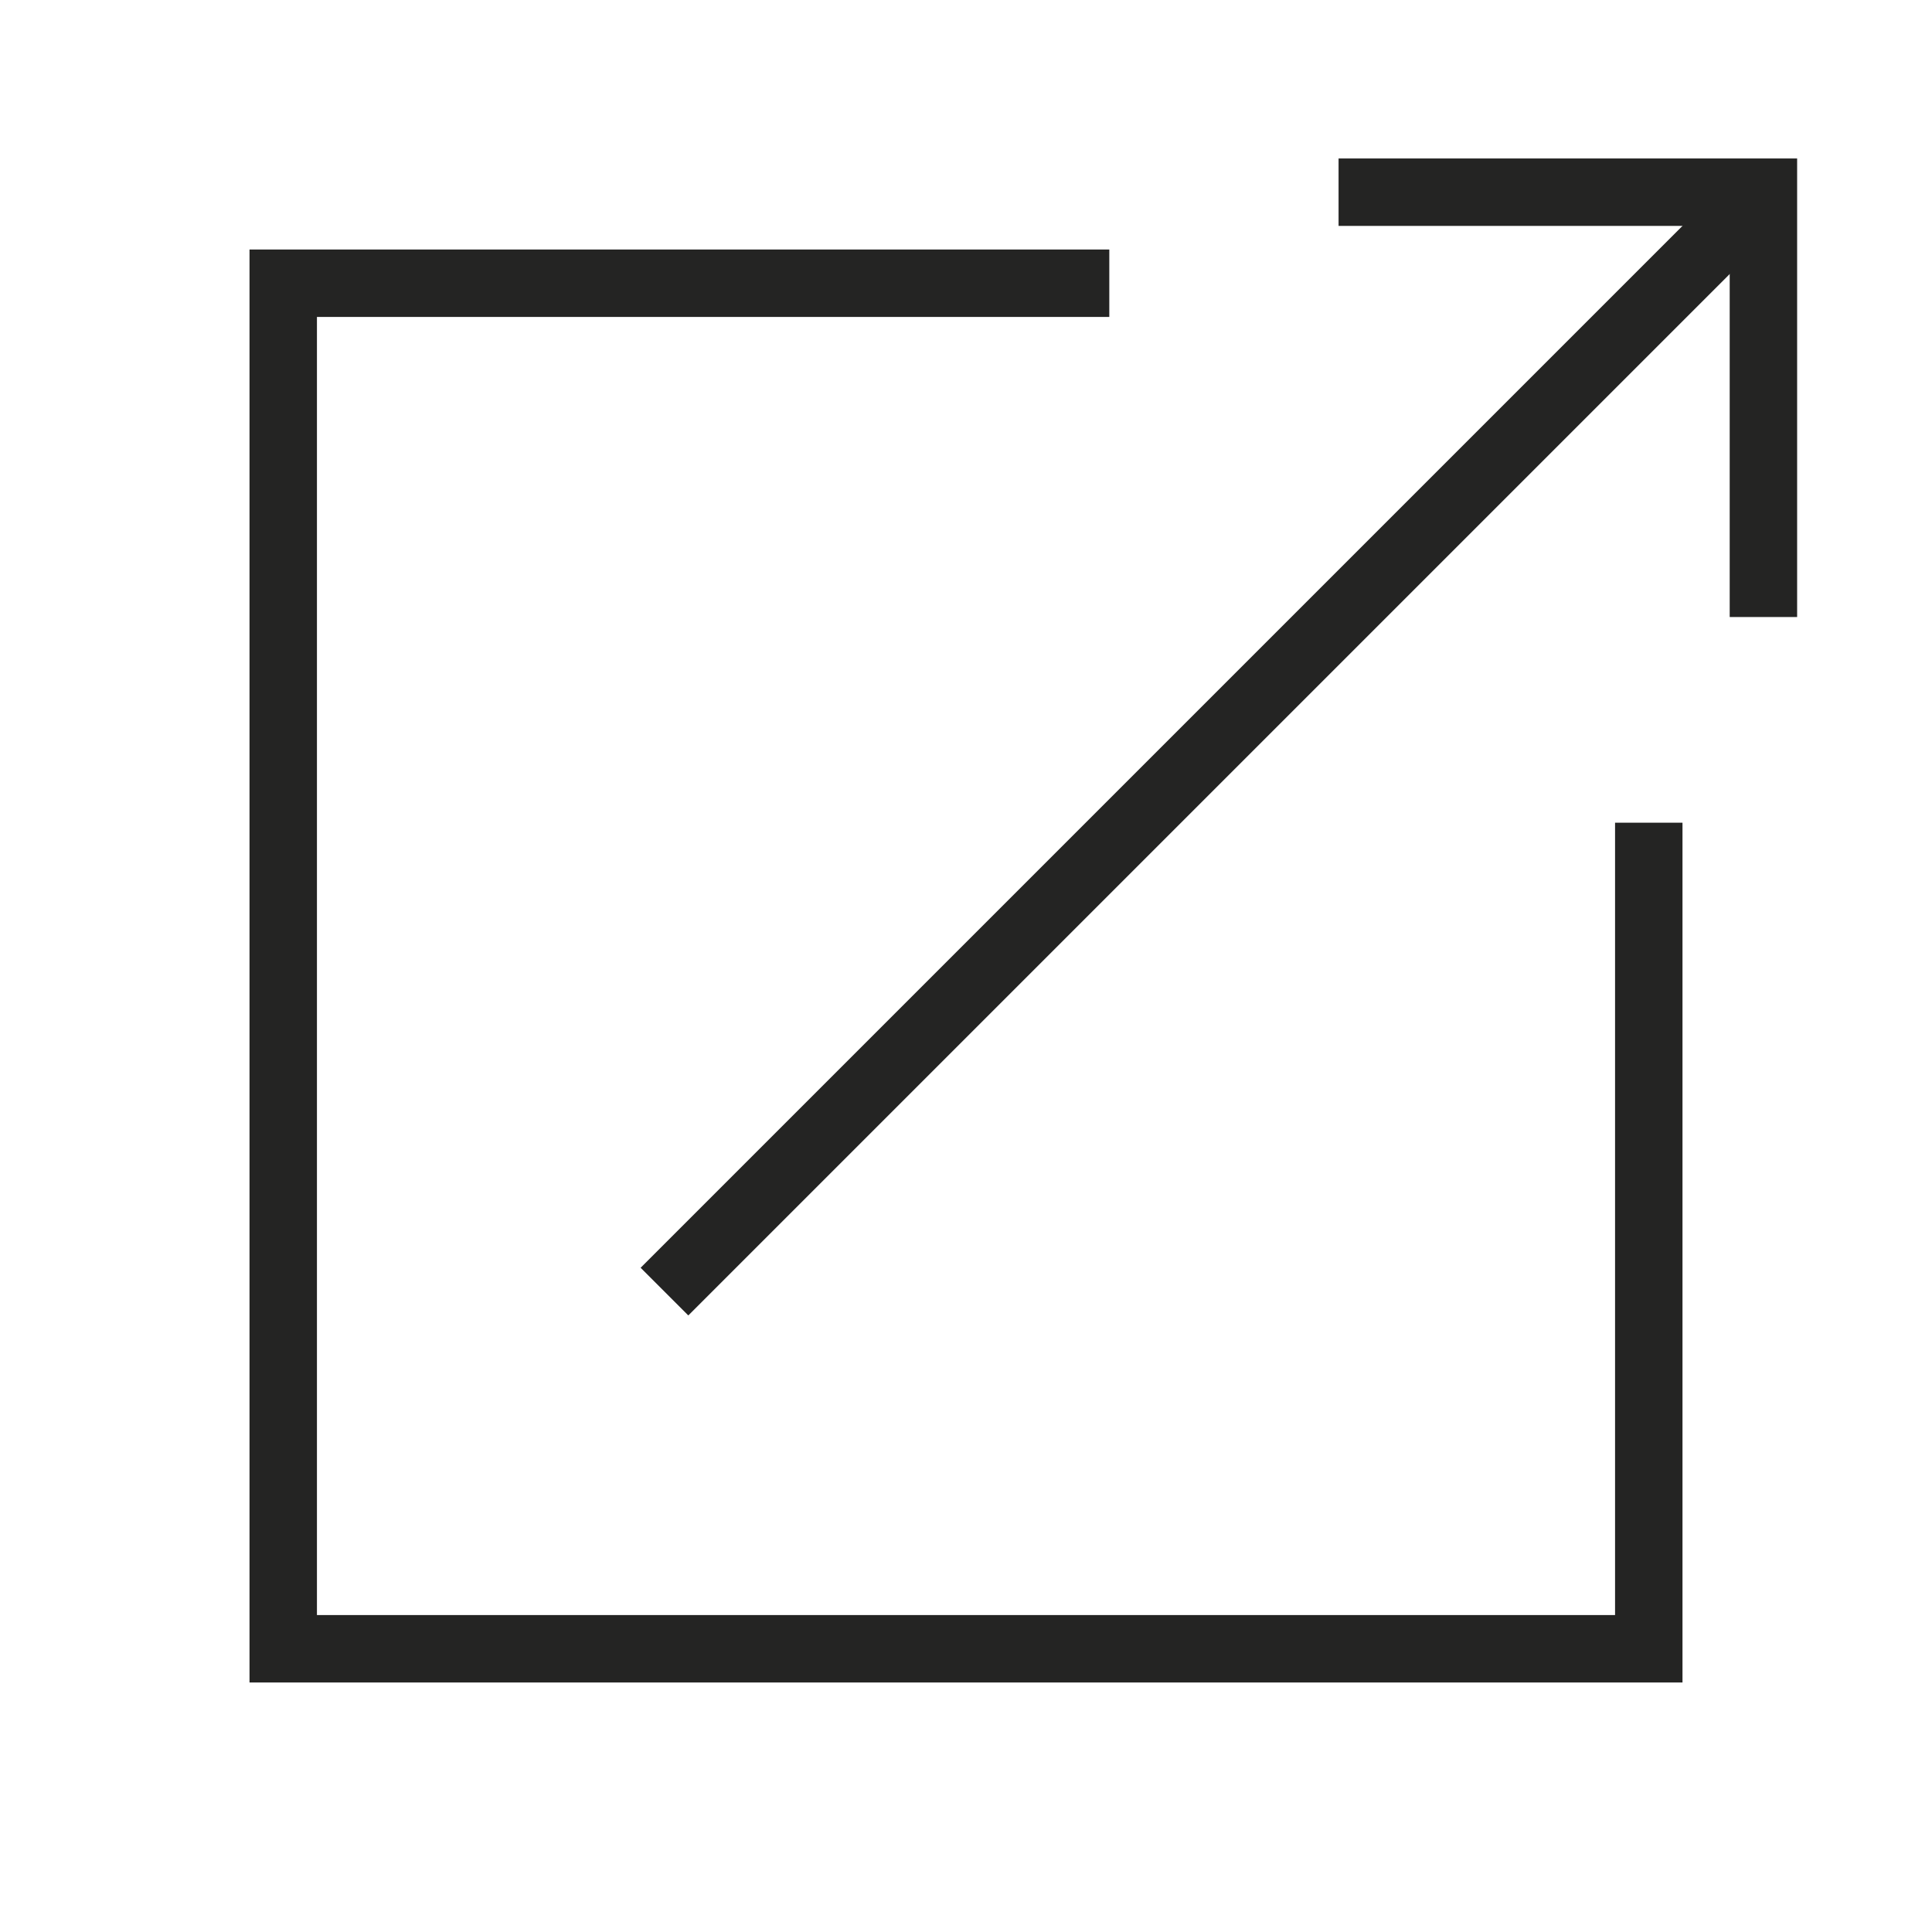 <svg width="573" height="573" viewBox="0 0 573 573" fill="none" xmlns="http://www.w3.org/2000/svg">
<path d="M489 244V489H84V84H329" stroke="#242423" stroke-width="20"/>
<line x1="516.071" y1="64.071" x2="197.071" y2="383.071" stroke="#242423" stroke-width="20"/>
<path d="M397 57H523V183" stroke="#242423" stroke-width="20"/>
</svg>
